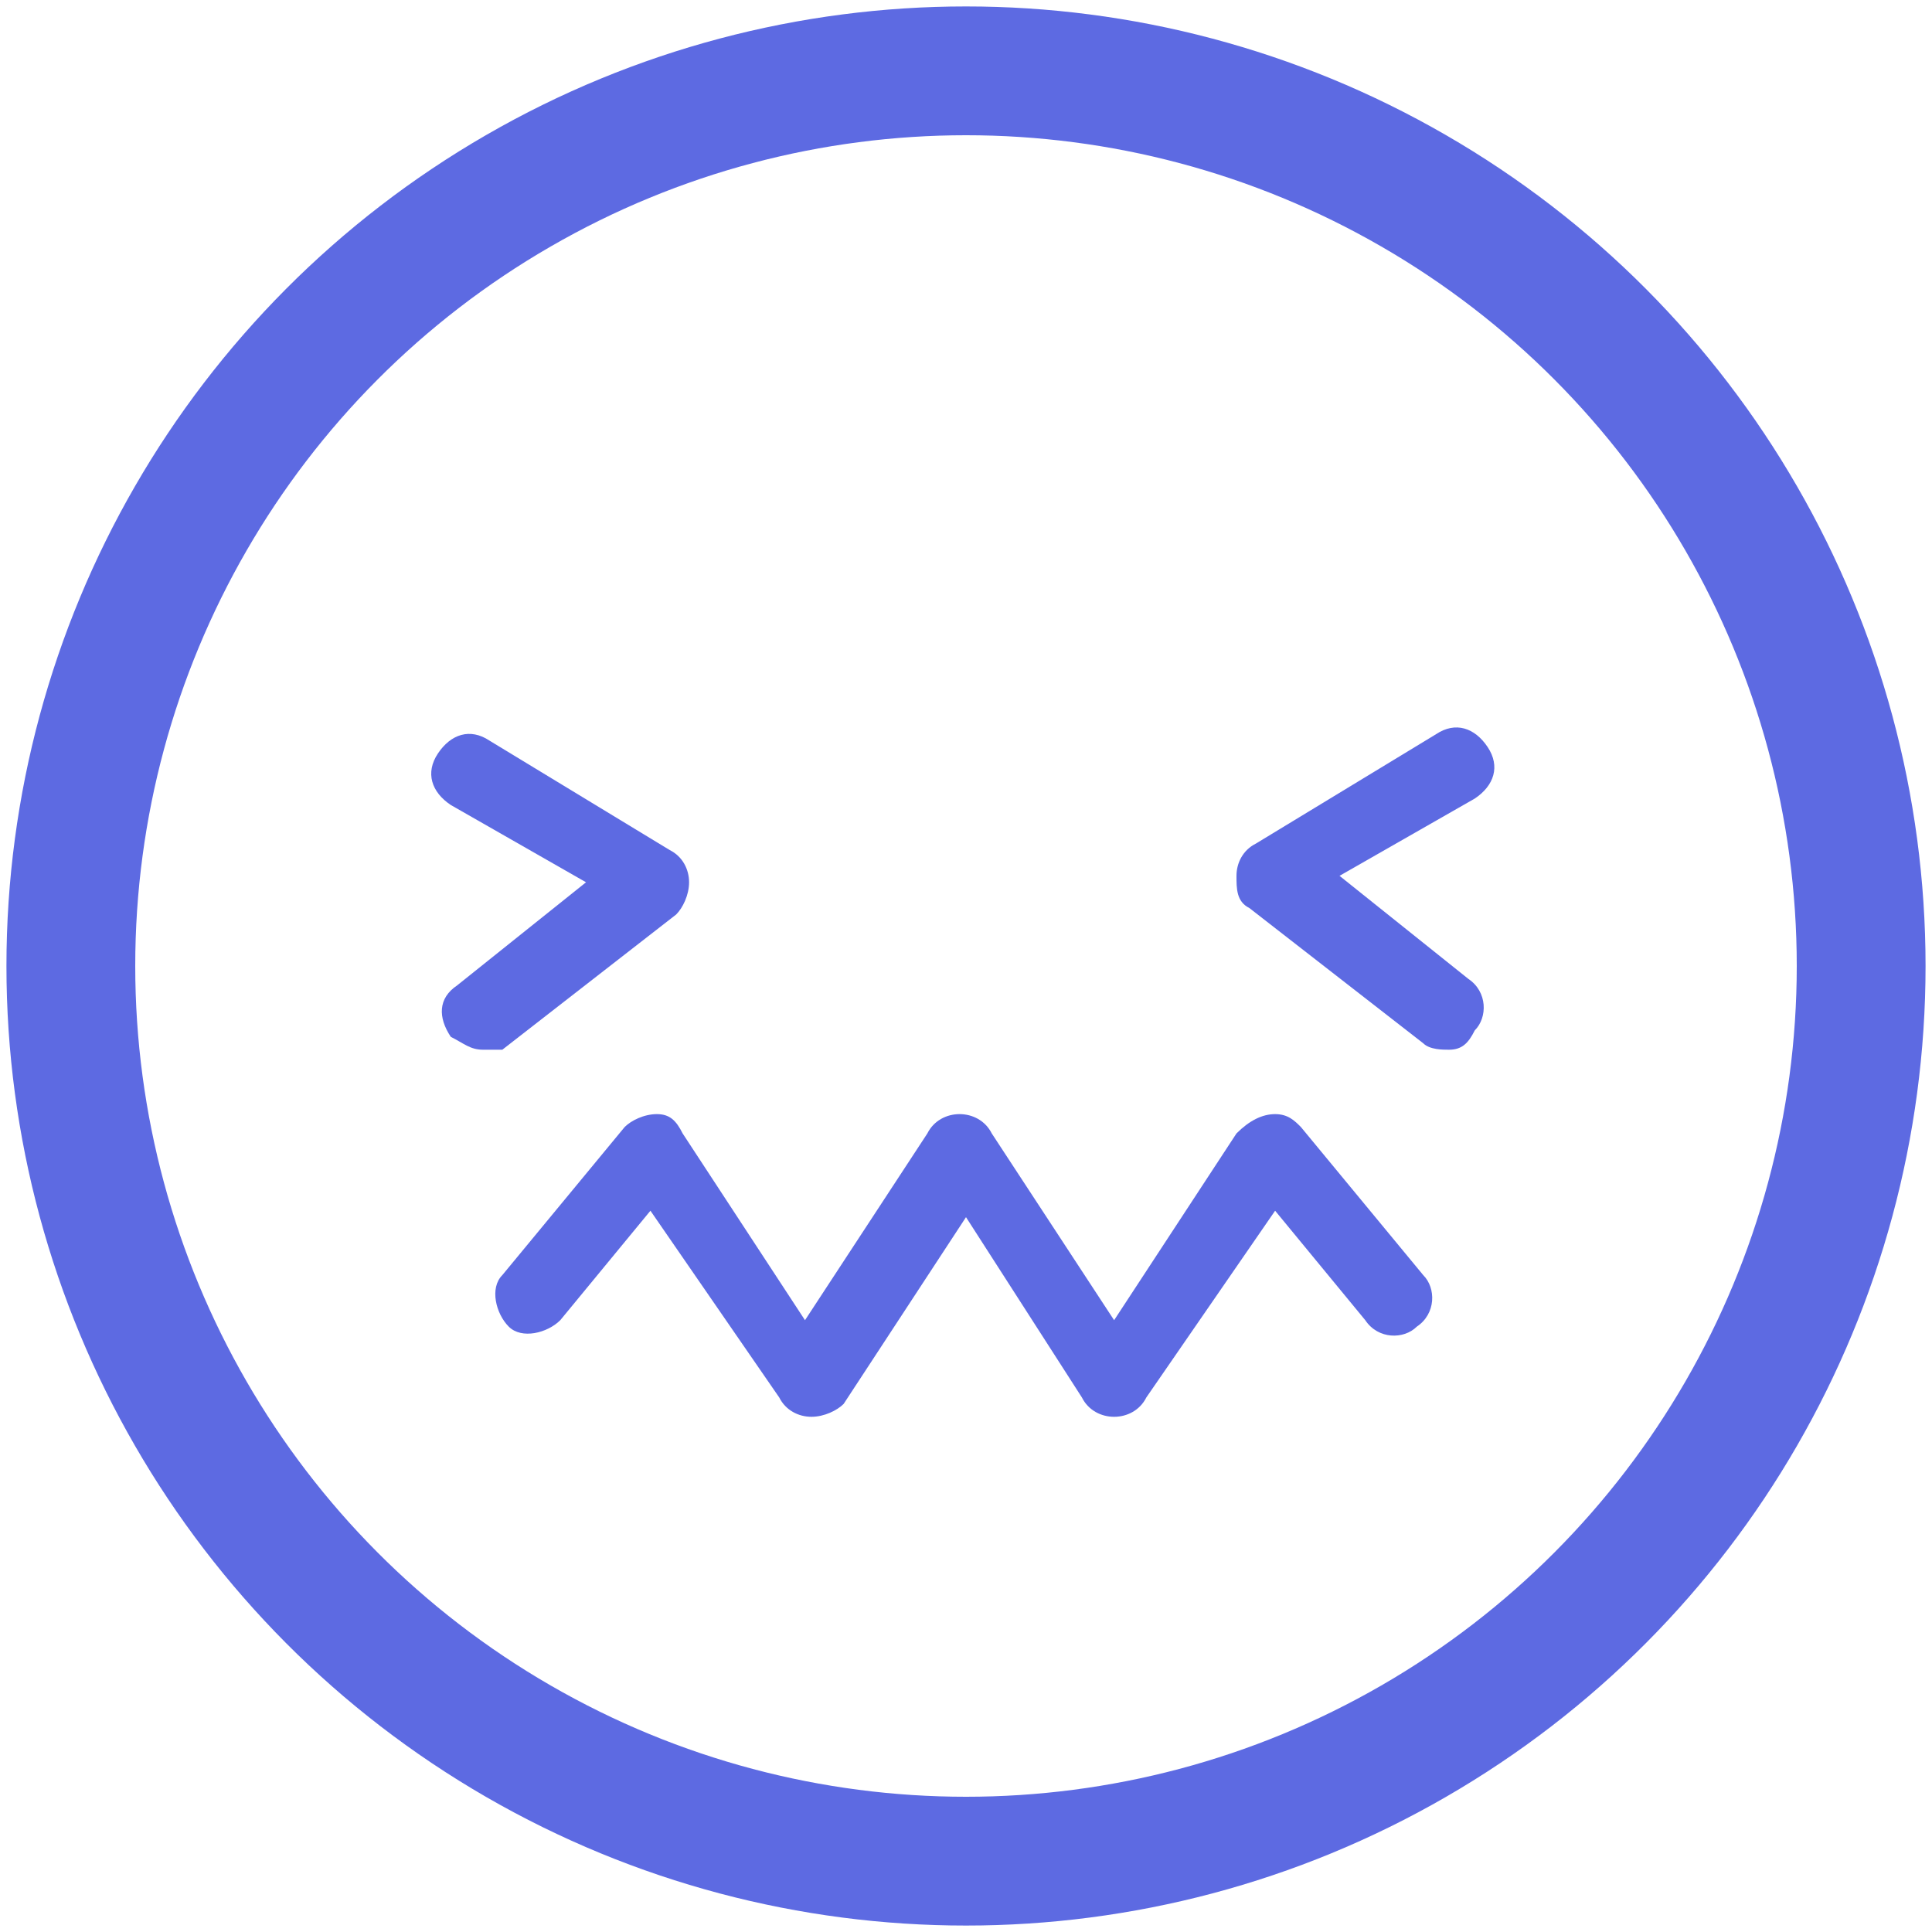 <?xml version="1.0" encoding="utf-8"?>
<!-- Generator: Adobe Illustrator 19.0.0, SVG Export Plug-In . SVG Version: 6.00 Build 0)  -->
<svg version="1.1" id="Camada_1" xmlns="http://www.w3.org/2000/svg" xmlns:xlink="http://www.w3.org/1999/xlink" x="0px" y="0px"
	 viewBox="0 0 30 30" style="enable-background:new 0 0 30 30;" xml:space="preserve">
<style type="text/css">
	.st0{fill:none;stroke:#5D6AE2;stroke-width:2;stroke-miterlimit:10;}
	.st1{fill:#5D6AE2;}
</style>
<g id="XMLID_6_">
	<g id="XMLID_13_">
		<circle id="XMLID_4_" class="st0" cx="15" cy="15" r="13.9"/>
	</g>
	<g id="XMLID_8_">
		<g id="XMLID_11_">
			<path id="XMLID_3_" class="st1" d="M7.5,16.3c-0.2,0-0.3-0.1-0.5-0.2c-0.2-0.3-0.2-0.6,0.1-0.8l2-1.6l-2.1-1.2
				c-0.3-0.2-0.4-0.5-0.2-0.8c0.2-0.3,0.5-0.4,0.8-0.2l2.8,1.7c0.2,0.1,0.3,0.3,0.3,0.5c0,0.2-0.1,0.4-0.2,0.5l-2.7,2.1
				C7.8,16.3,7.6,16.3,7.5,16.3z"/>
		</g>
		<g id="XMLID_9_">
			<path id="XMLID_2_" class="st1" d="M22.5,16.3c-0.1,0-0.3,0-0.4-0.1l-2.7-2.1c-0.2-0.1-0.2-0.3-0.2-0.5c0-0.2,0.1-0.4,0.3-0.5
				l2.8-1.7c0.3-0.2,0.6-0.1,0.8,0.2c0.2,0.3,0.1,0.6-0.2,0.8l-2.1,1.2l2,1.6c0.3,0.2,0.3,0.6,0.1,0.8
				C22.8,16.2,22.7,16.3,22.5,16.3z"/>
		</g>
	</g>
	<path id="XMLID_1_" class="st1" d="M19.8,17.3c0.2,0,0.3,0.1,0.4,0.2l1.9,2.3c0.2,0.2,0.2,0.6-0.1,0.8c-0.2,0.2-0.6,0.2-0.8-0.1
		l-1.4-1.7l-2,2.9c-0.1,0.2-0.3,0.3-0.5,0.3c0,0,0,0,0,0c-0.2,0-0.4-0.1-0.5-0.3L15,18.9l-1.9,2.9C13,21.9,12.8,22,12.6,22
		c0,0,0,0,0,0c-0.2,0-0.4-0.1-0.5-0.3l-2-2.9l-1.4,1.7c-0.2,0.2-0.6,0.3-0.8,0.1c-0.2-0.2-0.3-0.6-0.1-0.8l1.9-2.3
		c0.1-0.1,0.3-0.2,0.5-0.2c0.2,0,0.3,0.1,0.4,0.3l1.9,2.9l1.9-2.9c0.1-0.2,0.3-0.3,0.5-0.3c0.2,0,0.4,0.1,0.5,0.3l1.9,2.9l1.9-2.9
		C19.4,17.4,19.6,17.3,19.8,17.3C19.8,17.3,19.8,17.3,19.8,17.3z"/>
</g>
</svg>
